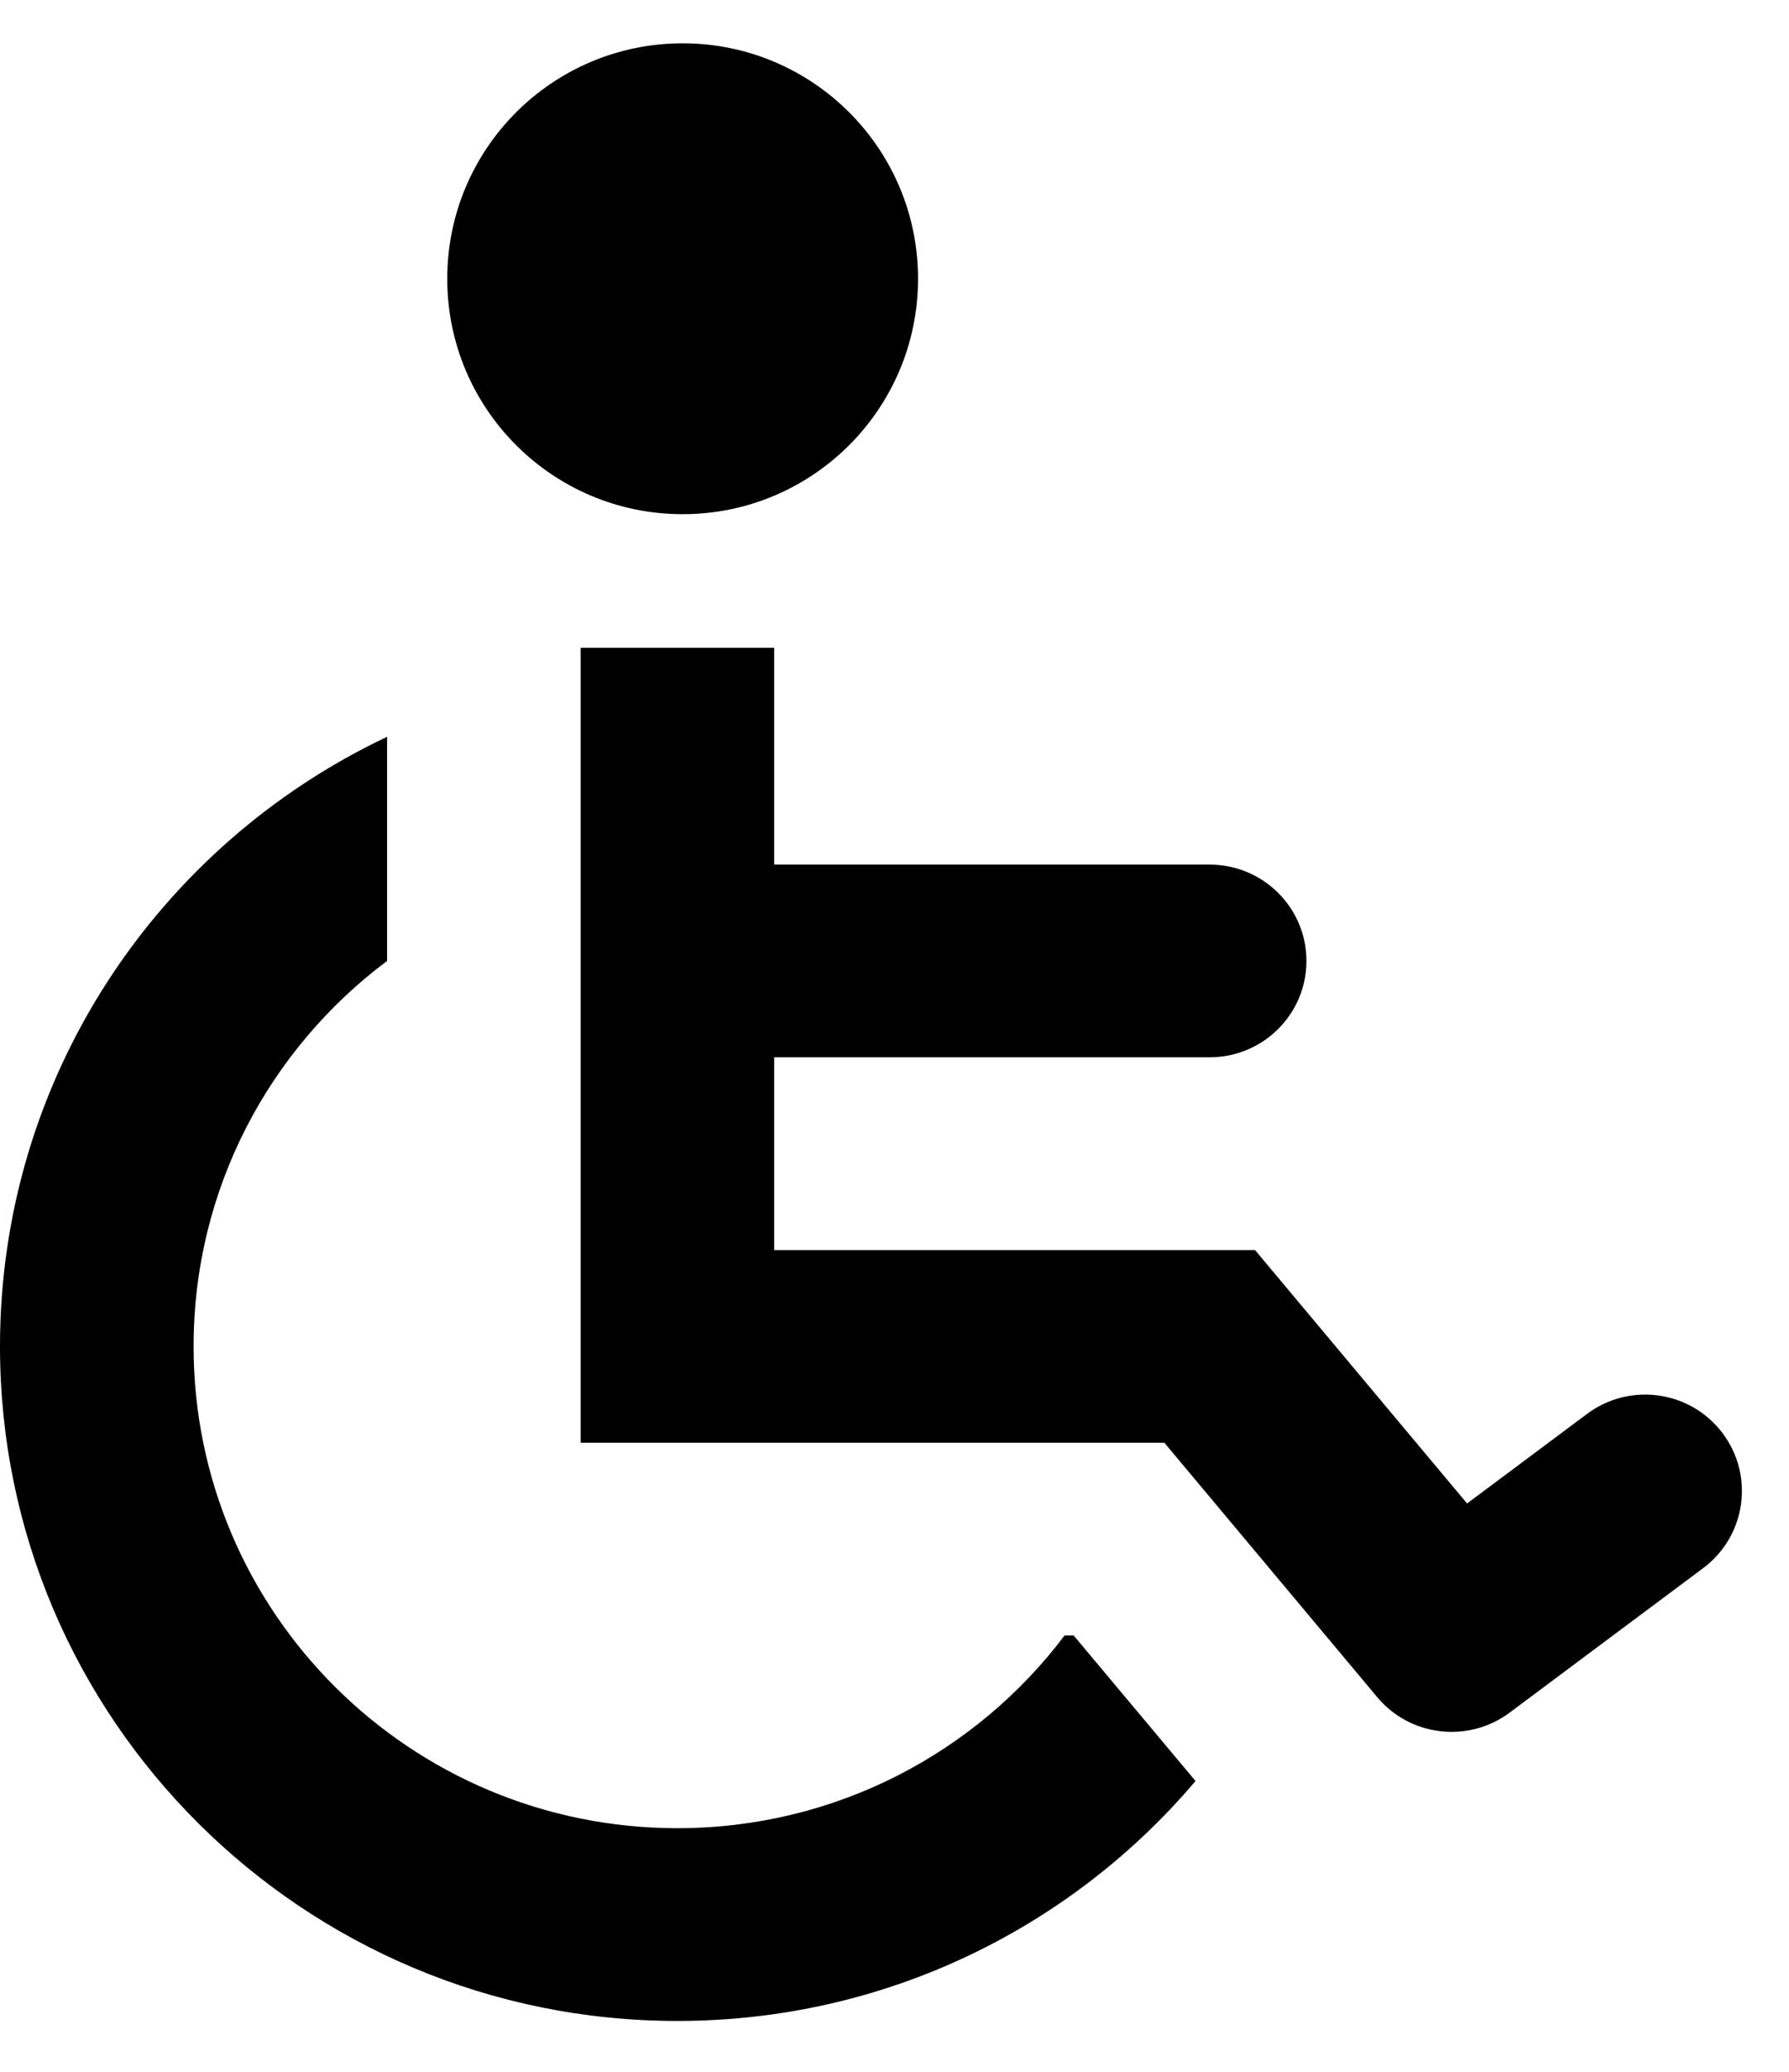 <svg width="19" height="22" viewBox="0 0 19 22" fill="none" xmlns="http://www.w3.org/2000/svg">
<path d="M7.25 5.46C8.631 5.46 9.75 4.341 9.75 2.96C9.75 1.579 8.631 0.46 7.25 0.46C5.869 0.46 4.75 1.579 4.75 2.96C4.75 4.341 5.869 5.46 7.25 5.46Z" fill="black"/>
<path d="M8.222 9.181V6.879H6.167V15.32H12.366L14.627 18.022C14.977 18.441 15.595 18.512 16.033 18.186L18.089 16.651C18.543 16.312 18.635 15.67 18.294 15.218C17.954 14.766 17.31 14.674 16.855 15.014L15.581 15.965L13.329 13.274H8.222V11.227H12.847C13.415 11.227 13.875 10.769 13.875 10.204C13.875 9.639 13.415 9.181 12.847 9.181H8.222Z" fill="black"/>
<path d="M4.111 7.824C1.68 8.973 0 11.44 0 14.297C0 18.253 3.221 21.46 7.194 21.46C9.402 21.46 11.377 20.47 12.697 18.912L11.403 17.367H11.306C10.368 18.61 8.876 19.413 7.194 19.413C4.356 19.413 2.056 17.123 2.056 14.297C2.056 12.623 2.863 11.137 4.111 10.204V7.824Z" fill="black"/>
</svg>
